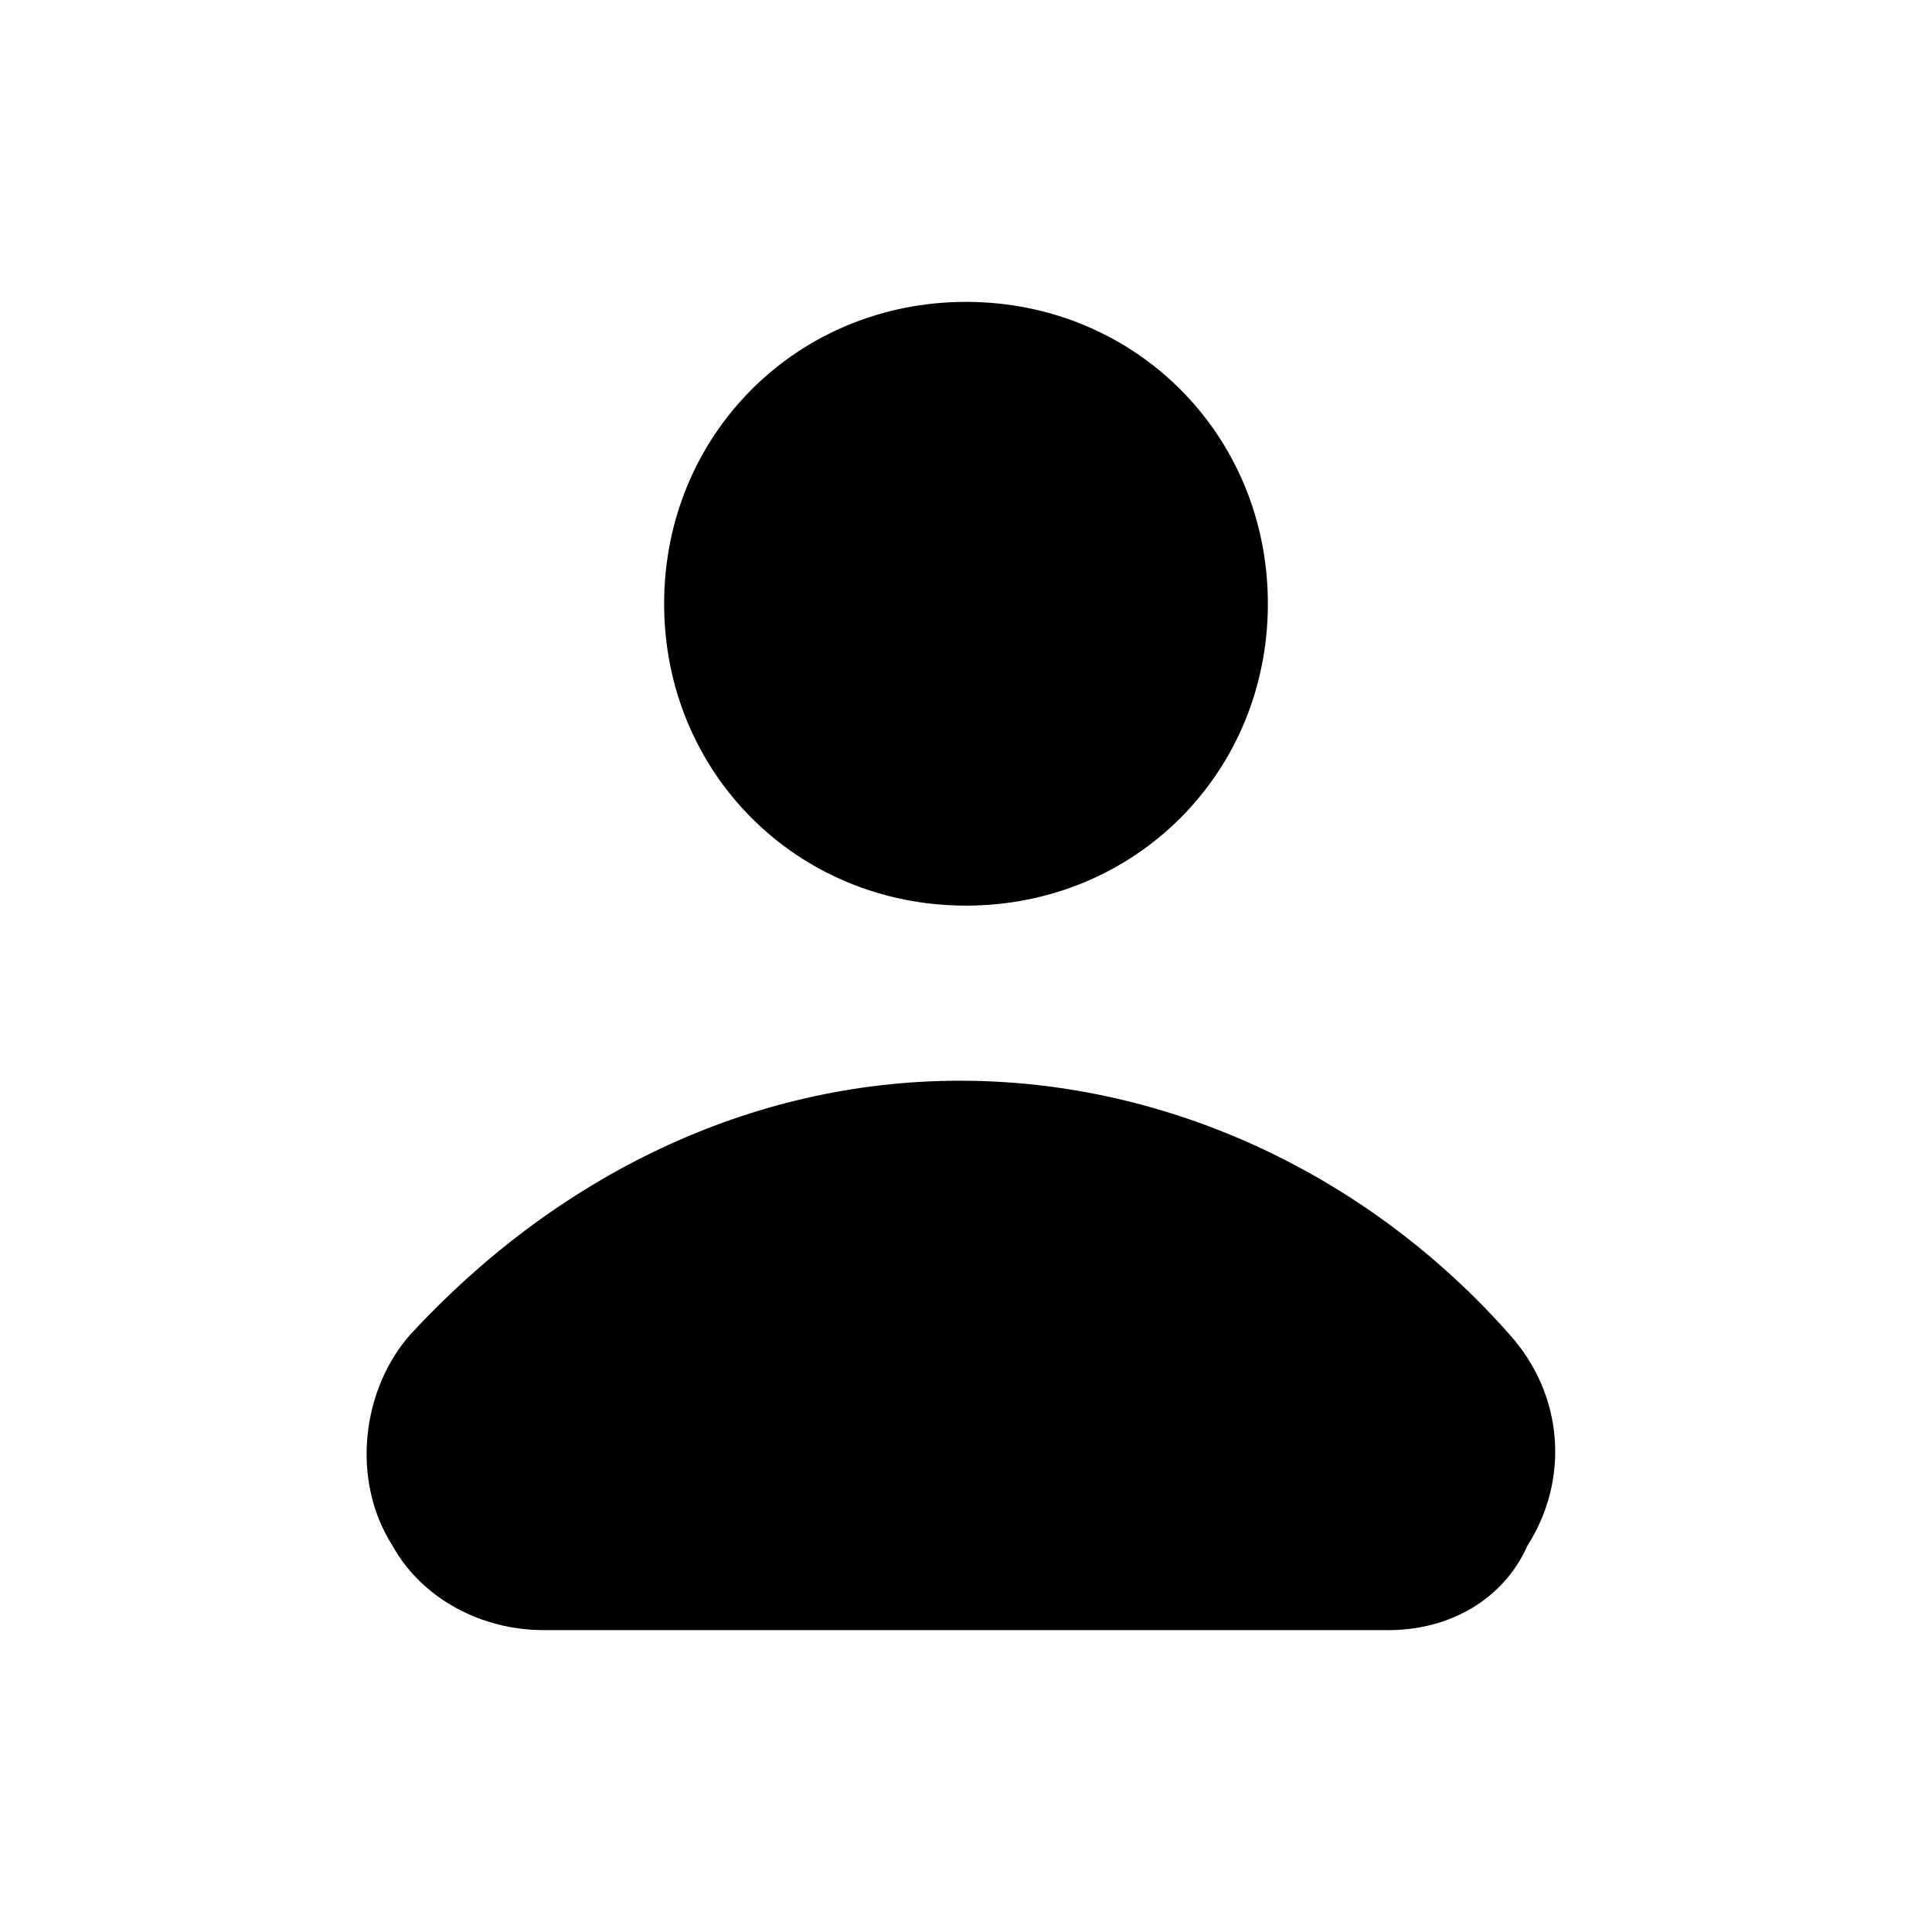 <?xml version="1.0" encoding="utf-8"?>
<!-- Generator: Adobe Illustrator 26.3.1, SVG Export Plug-In . SVG Version: 6.00 Build 0)  -->
<svg version="1.1" id="Layer_1" xmlns="http://www.w3.org/2000/svg" xmlns:xlink="http://www.w3.org/1999/xlink" x="0px" y="0px"
	 viewBox="0 0 32 32" style="enable-background:new 0 0 32 32;" xml:space="preserve">
<!-- <style type="text/css">
	.st0{fill:none;stroke:#3A3A3A;stroke-width:1.5;stroke-linecap:round;stroke-linejoin:round;}
</style> -->
<g>
	<path class="st0" d="M23,27H9c-1,0-2-0.5-2.5-1.4l0,0c-0.7-1.1-0.5-2.6,0.3-3.5c2.4-2.6,5.6-4.2,9.1-4.2c3.5,0,6.8,1.6,9.1,4.2
		c0.9,1,1,2.4,0.3,3.5l0,0C24.9,26.5,24,27,23,27z"/>
	<path class="st0" d="M21,10c0,2.8-2.2,5-5,5c-2.8,0-5-2.2-5-5s2.2-5,5-5C18.8,5,21,7.2,21,10z"/>
</g>
</svg>
